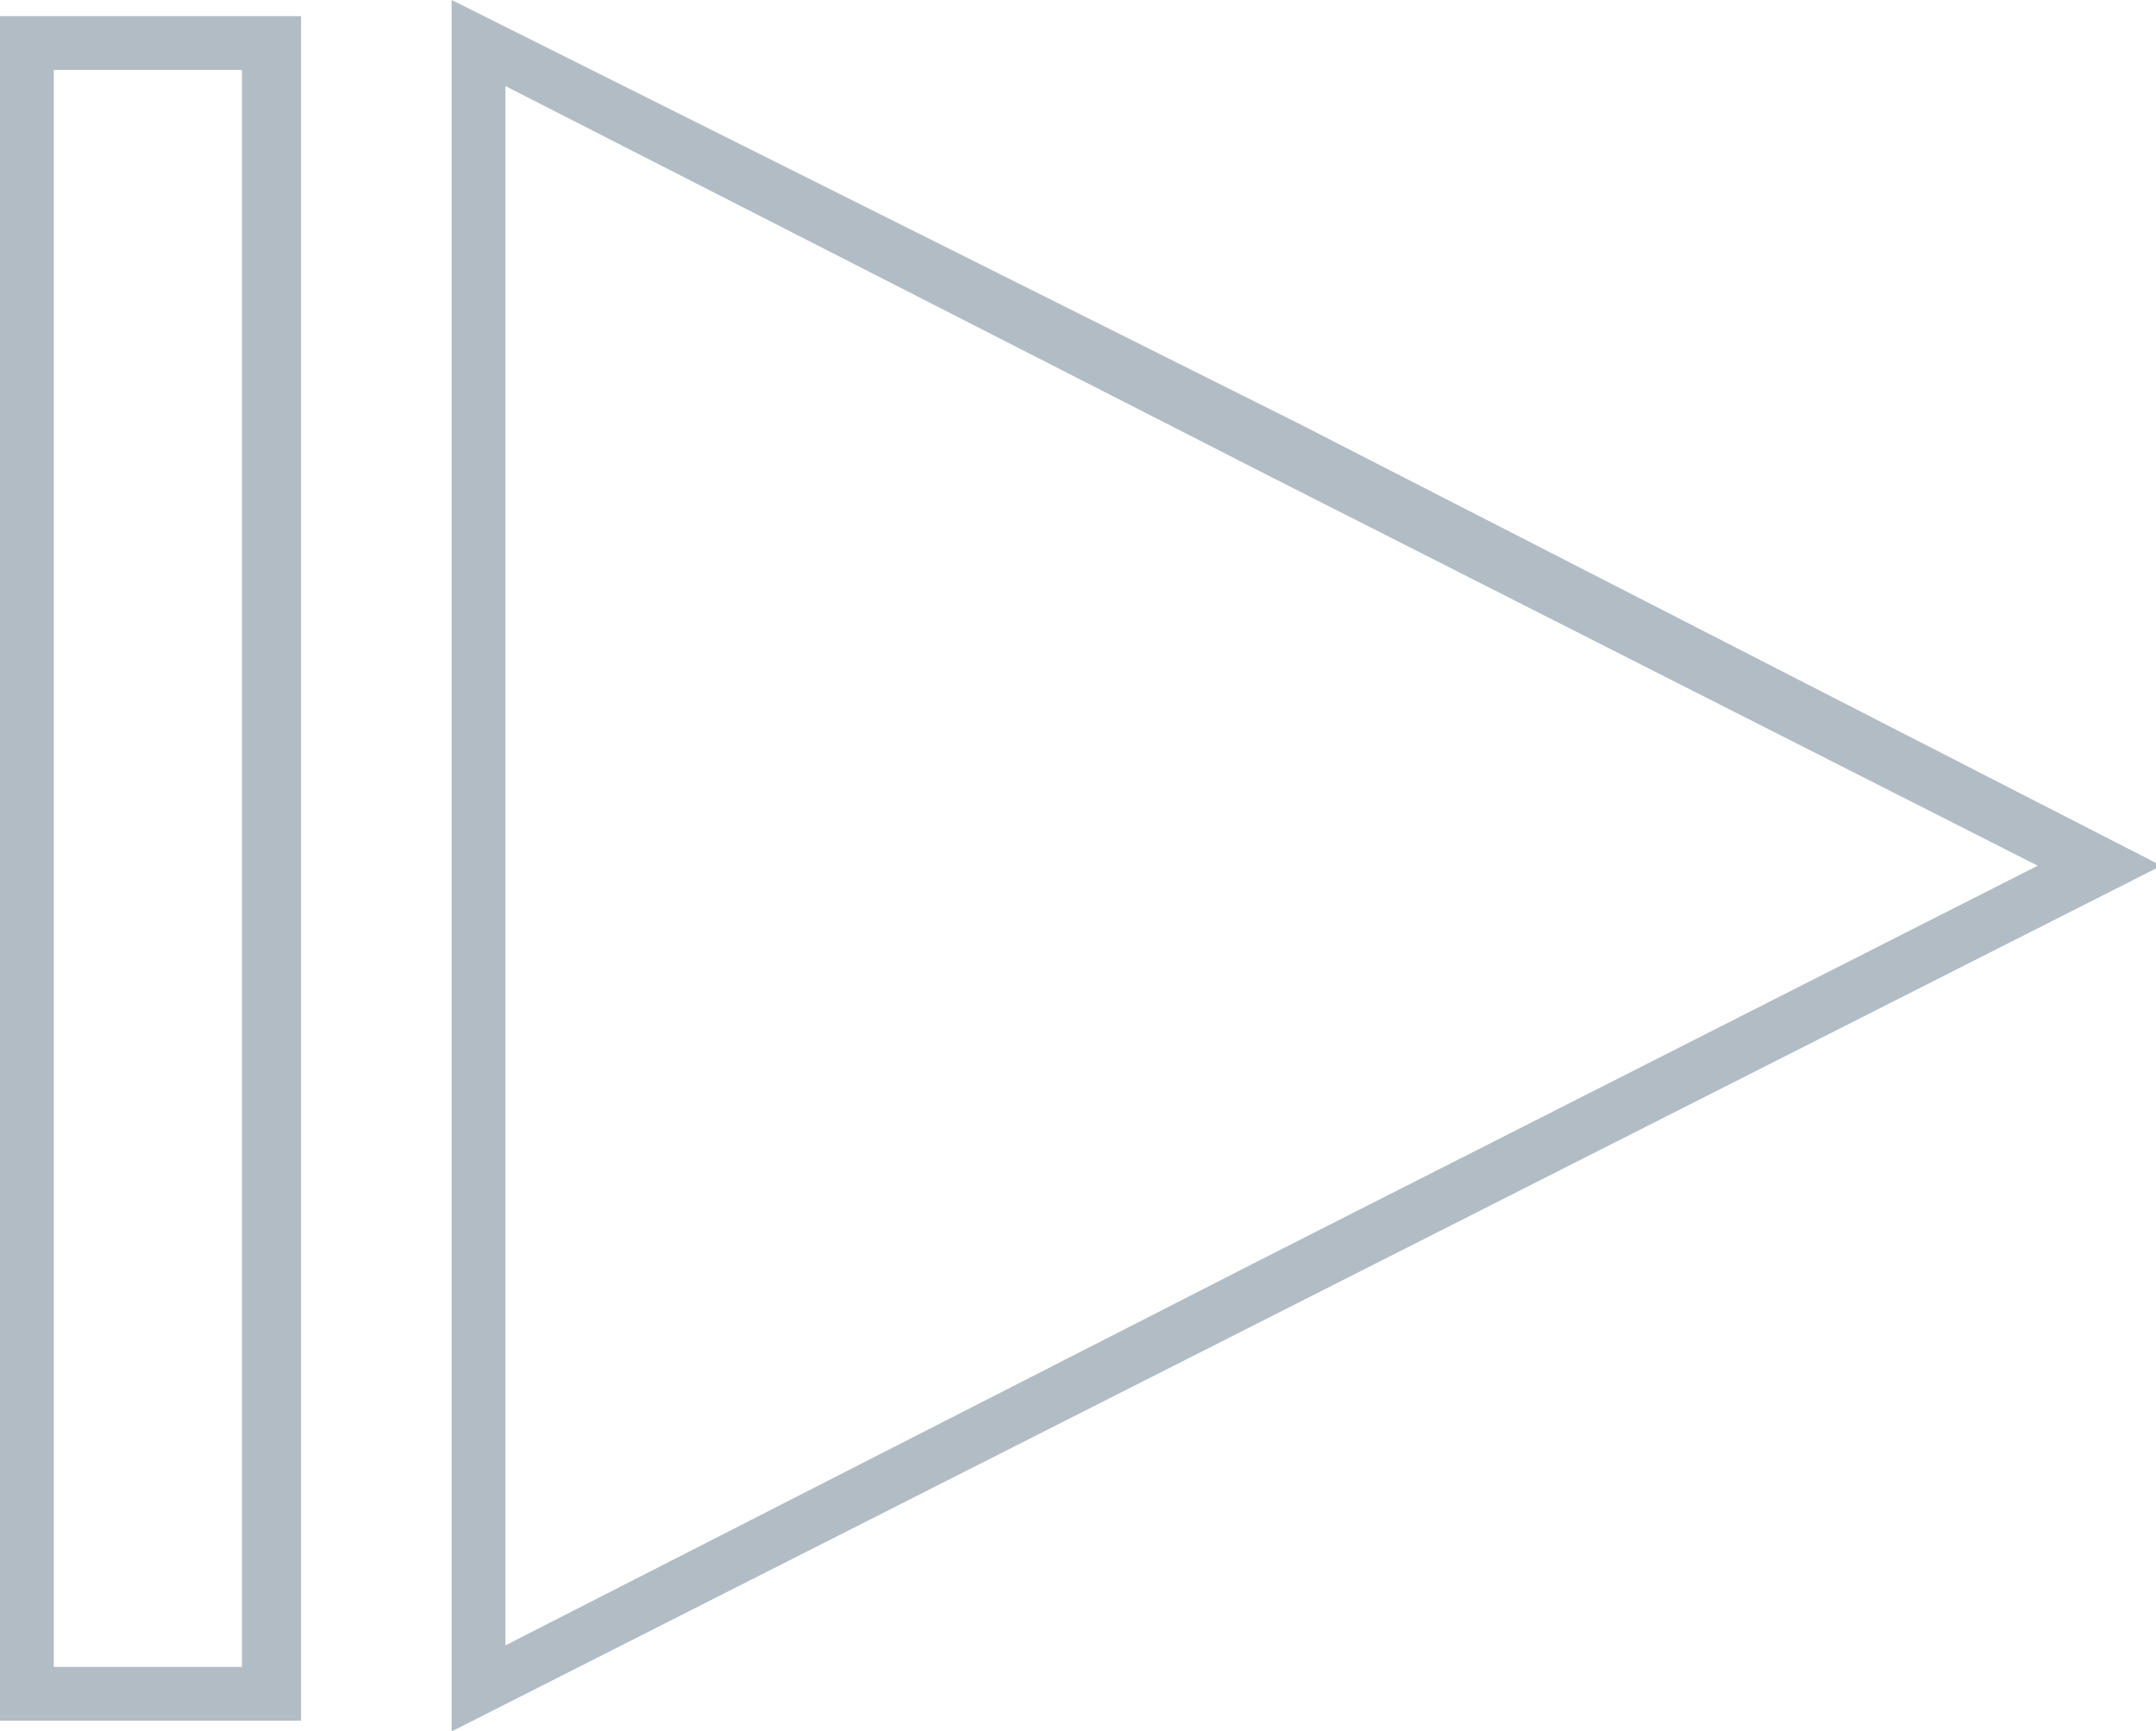 <svg id="Layer_1" xmlns="http://www.w3.org/2000/svg" viewBox="0 0 40.1 32.2"><style>.st0{fill:#b2bcc5}</style><path class="st0" d="M8.4 32.2V0l15.8 7.9 16 8.2-16 8.1-15.8 8zm1-30.6v29l14.3-7.3 14.2-7.2-14.2-7.2L9.4 1.6zM5.6 32H0V.3h5.6V32zM1 31h3.5V1.3H1V31z"/></svg>